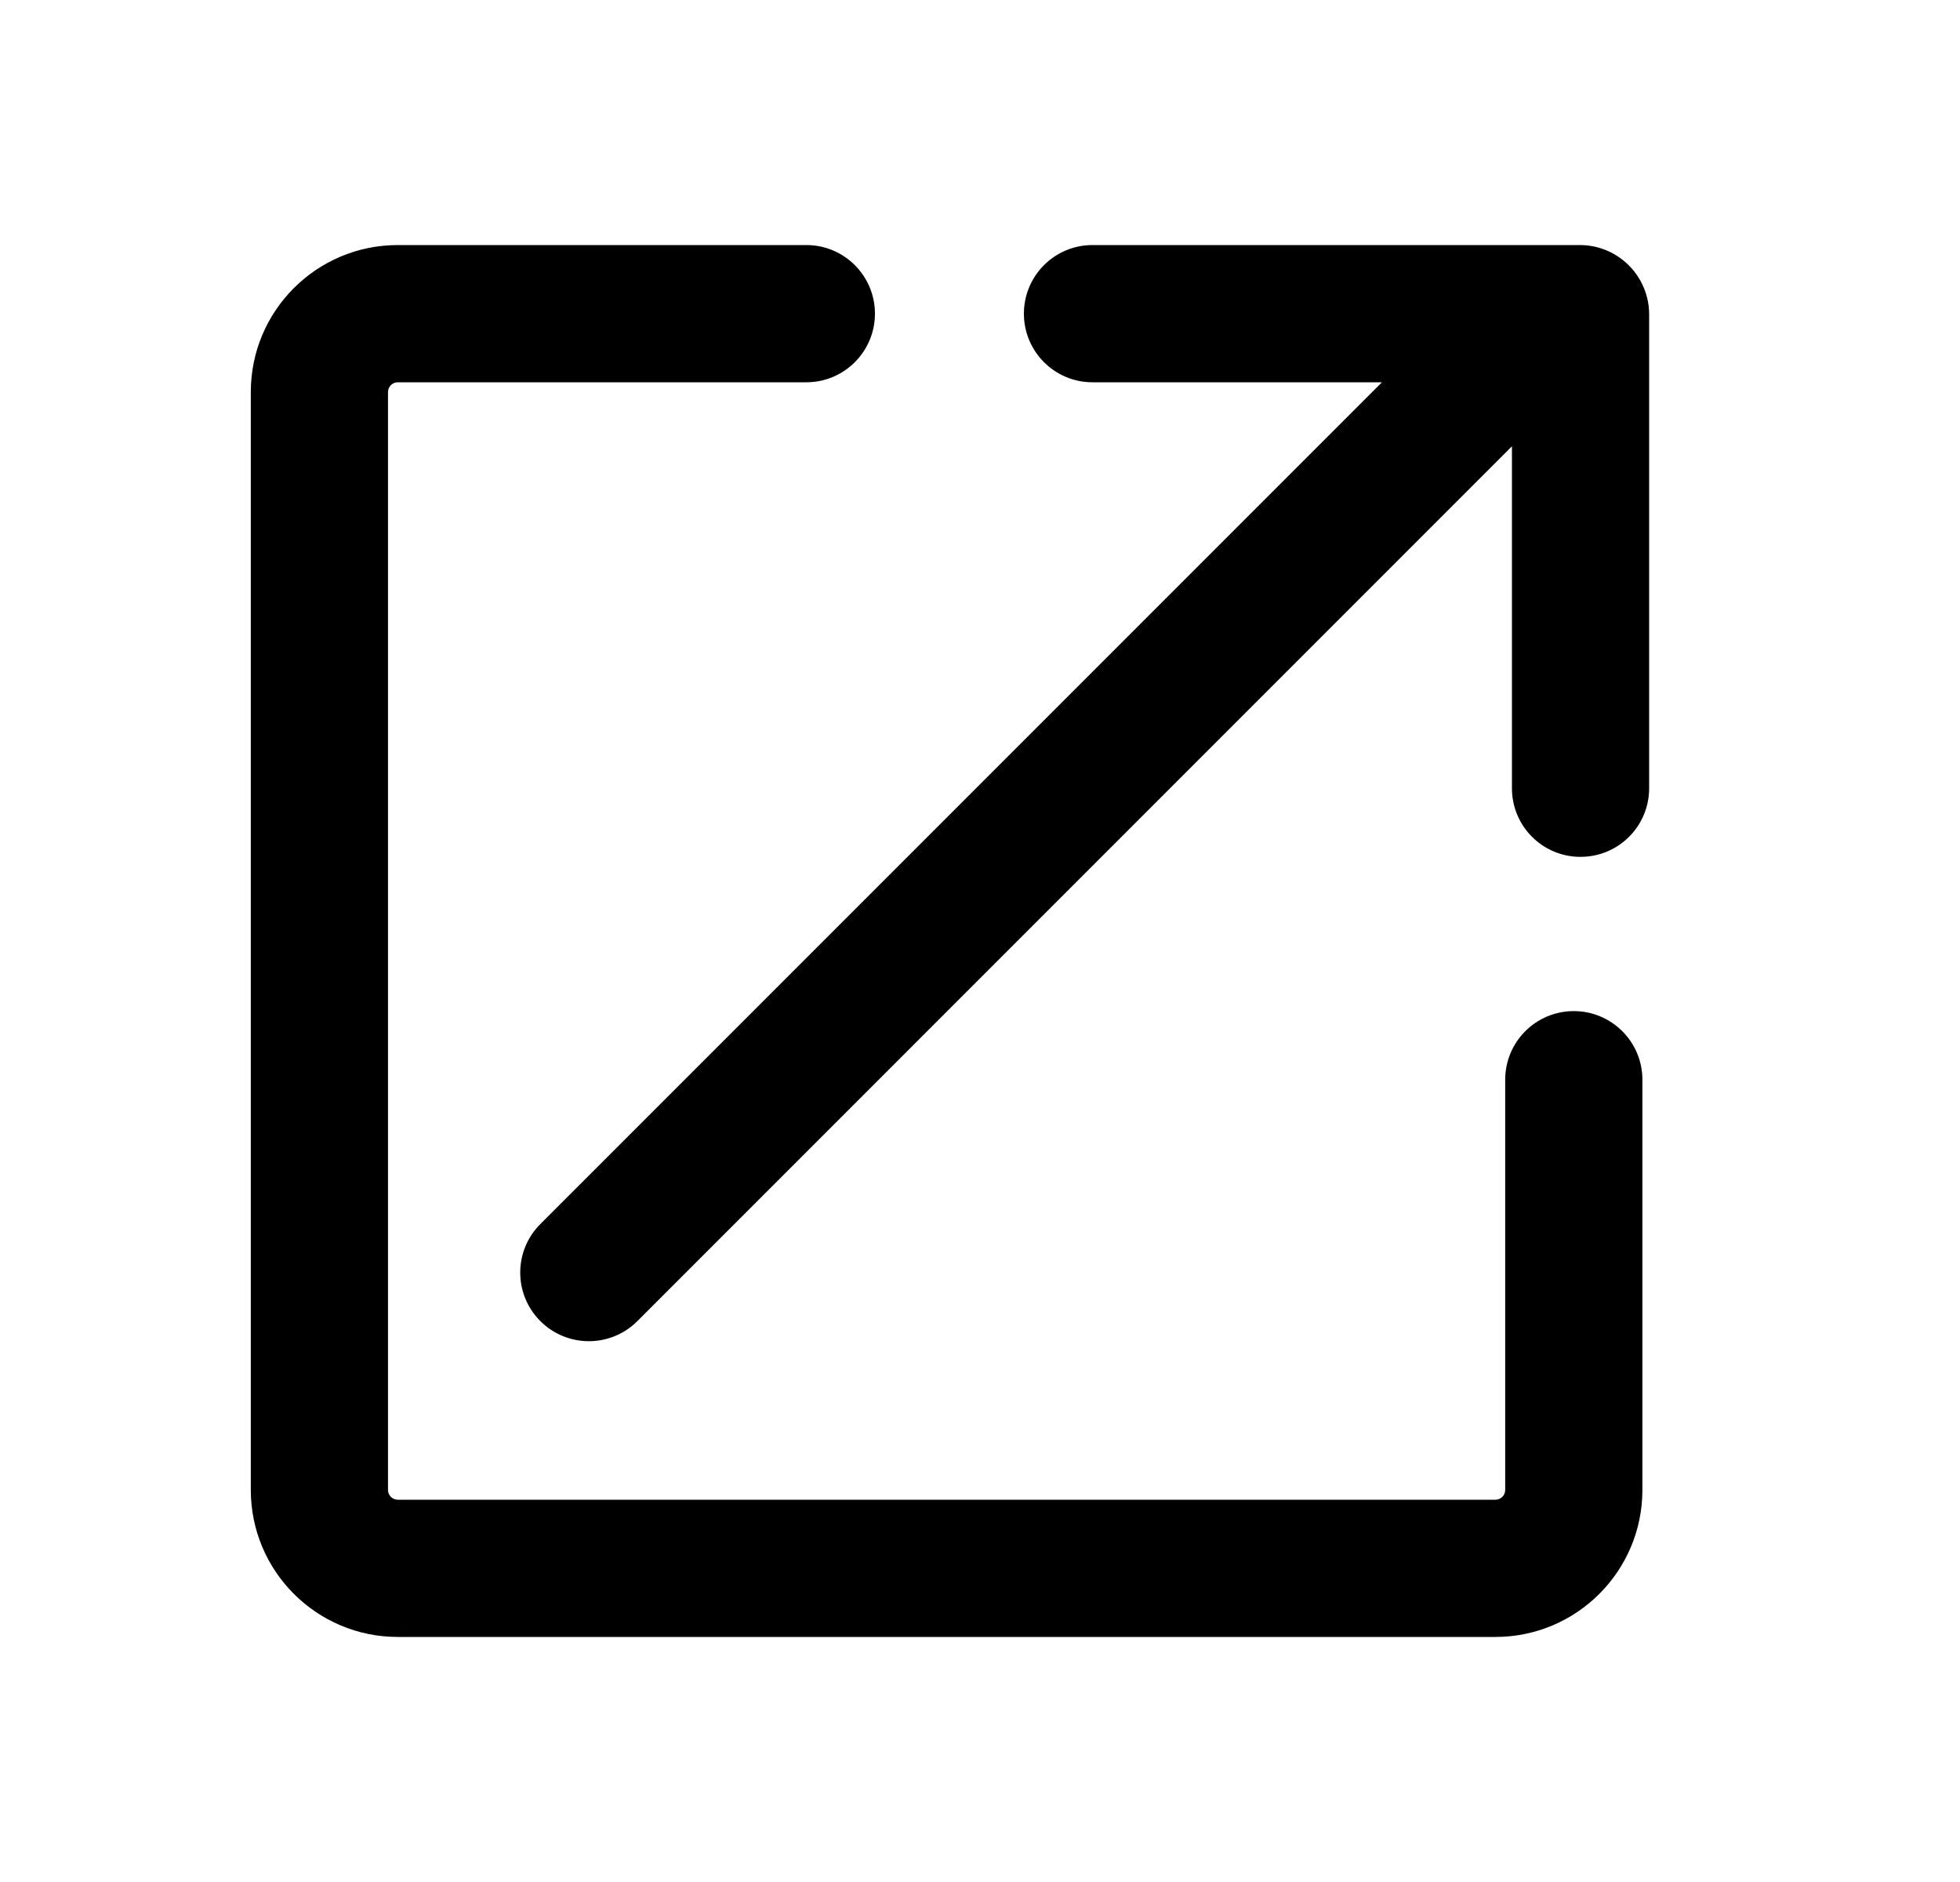 <svg width="25" height="24" viewBox="0 0 25 24" fill="none" xmlns="http://www.w3.org/2000/svg">
<path d="M13.06 4C13.06 3.517 13.451 3.125 13.935 3.125L20.15 3.125C20.639 3.125 21.035 3.521 21.035 4.01L21.035 10.052C21.035 10.536 20.644 10.927 20.16 10.927C19.677 10.928 19.285 10.536 19.285 10.053L19.285 5.691L8.13 16.847C7.788 17.189 7.234 17.189 6.892 16.847C6.55 16.505 6.55 15.951 6.892 15.61L17.627 4.875L13.935 4.875C13.451 4.875 13.06 4.483 13.06 4Z" fill="black"/>
<path d="M5.074 4.875C5.005 4.875 4.949 4.931 4.949 5V19C4.949 19.069 5.005 19.125 5.074 19.125H19.074C19.143 19.125 19.199 19.069 19.199 19V13.769C19.199 13.286 19.59 12.894 20.074 12.894C20.557 12.894 20.949 13.286 20.949 13.769V19C20.949 20.035 20.109 20.875 19.074 20.875H5.074C4.038 20.875 3.199 20.035 3.199 19V5C3.199 3.964 4.038 3.125 5.074 3.125H10.285C10.768 3.125 11.16 3.517 11.16 4C11.16 4.483 10.768 4.875 10.285 4.875H5.074Z" fill="black"/>
</svg>
